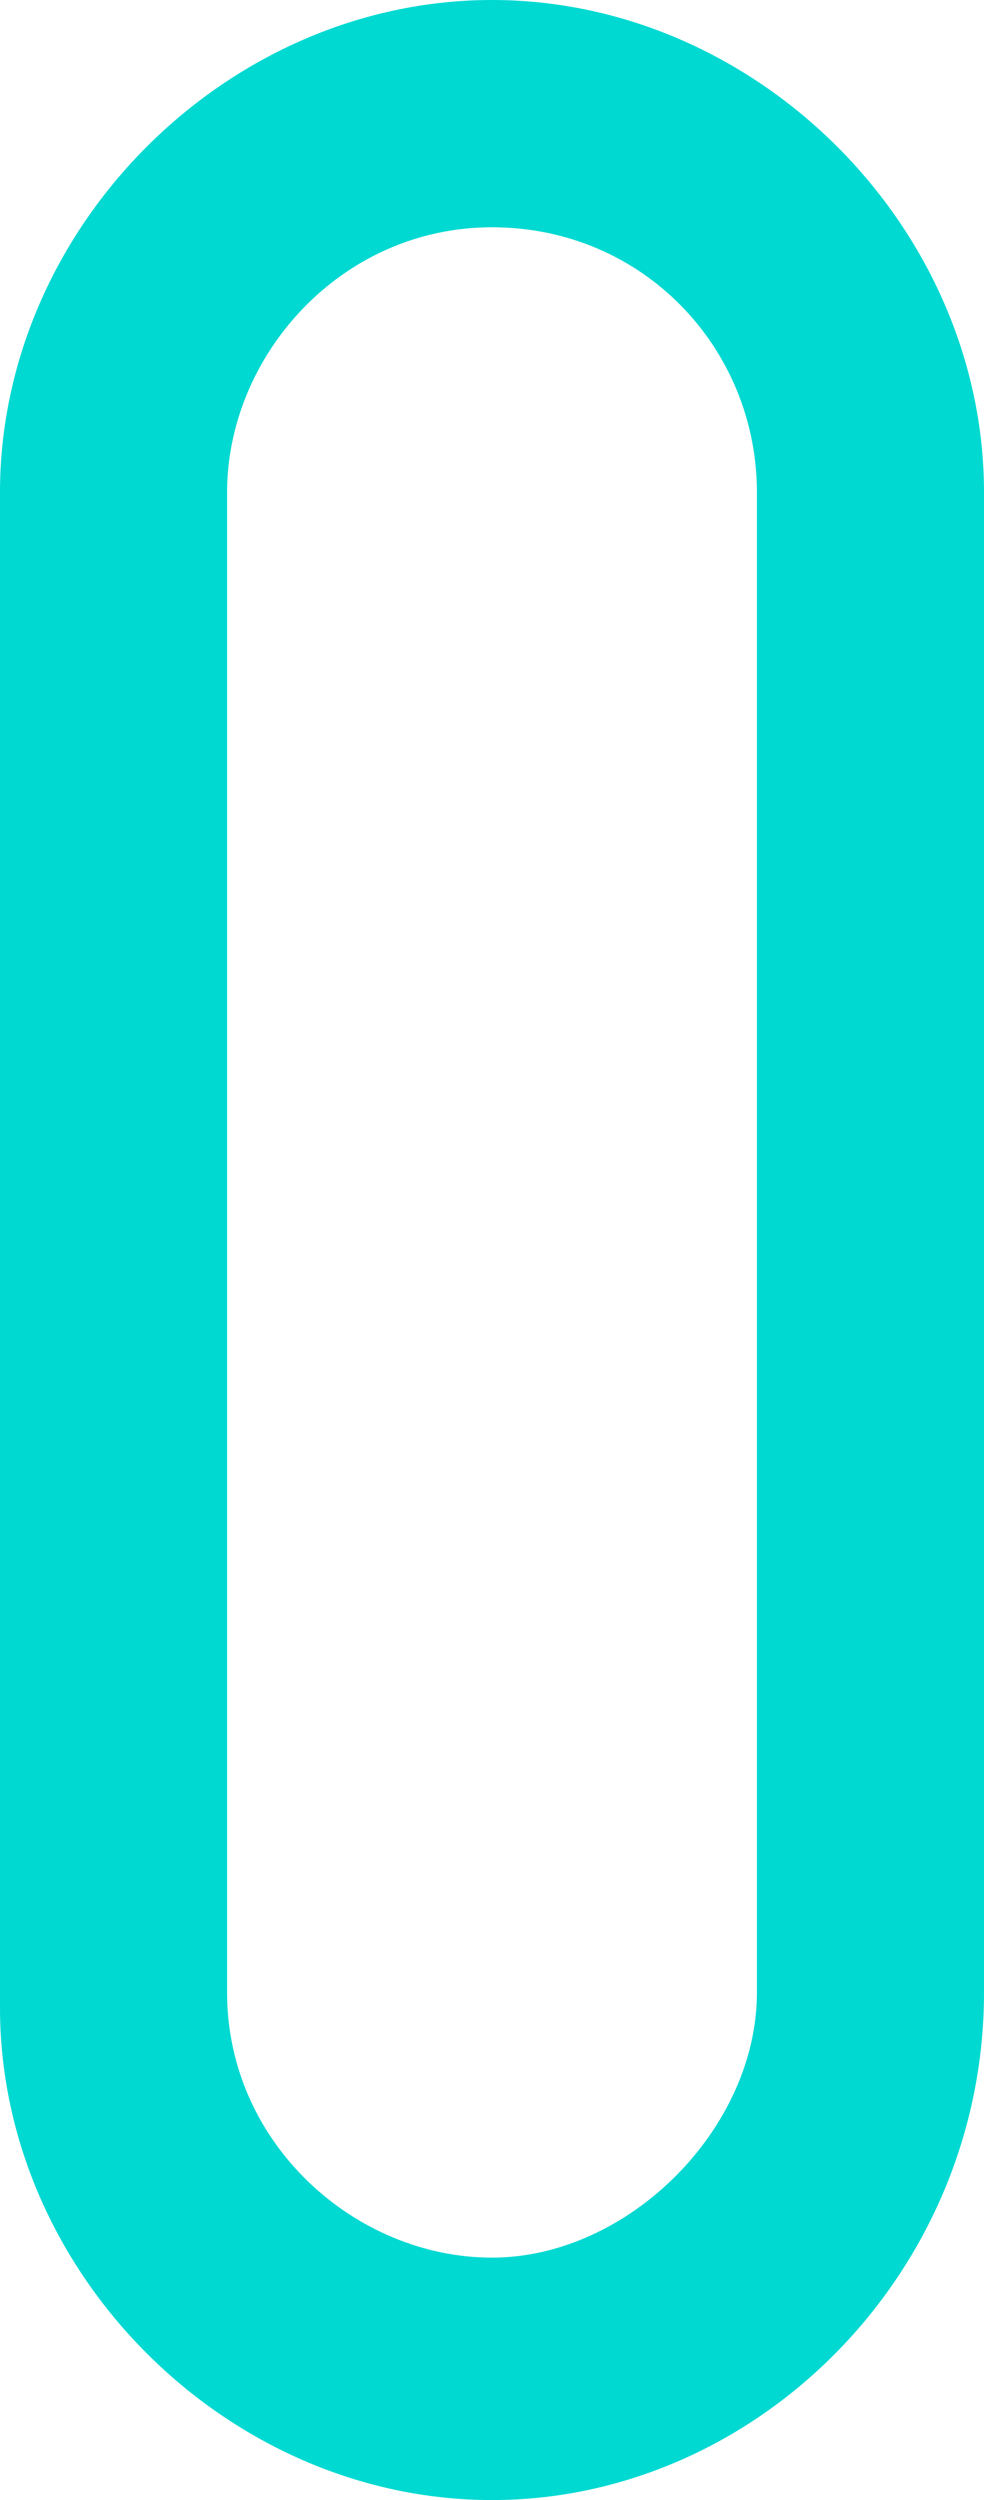<?xml version="1.0" encoding="utf-8"?>
<!-- Generator: Adobe Illustrator 19.0.1, SVG Export Plug-In . SVG Version: 6.00 Build 0)  -->
<svg version="1.1" id="Camada_1" xmlns="http://www.w3.org/2000/svg" xmlns:xlink="http://www.w3.org/1999/xlink" x="0px" y="0px"
	 viewBox="-21 17 13 33" style="enable-background:new -21 17 13 33;" xml:space="preserve">
<style type="text/css">
	.st0{fill:#00D9D2;}
</style>
<path class="st0" d="M-14.5,50c-3.5,0-6.5-3-6.5-6.5v-20c0-3.5,3-6.5,6.5-6.5S-8,20-8,23.5v19.8C-8,47-11,50-14.5,50z M-14.5,20
	c-2,0-3.5,1.7-3.5,3.5v19.8c0,2,1.7,3.5,3.5,3.5s3.5-1.7,3.5-3.5V23.5C-11,21.6-12.5,20-14.5,20z"/>
</svg>
